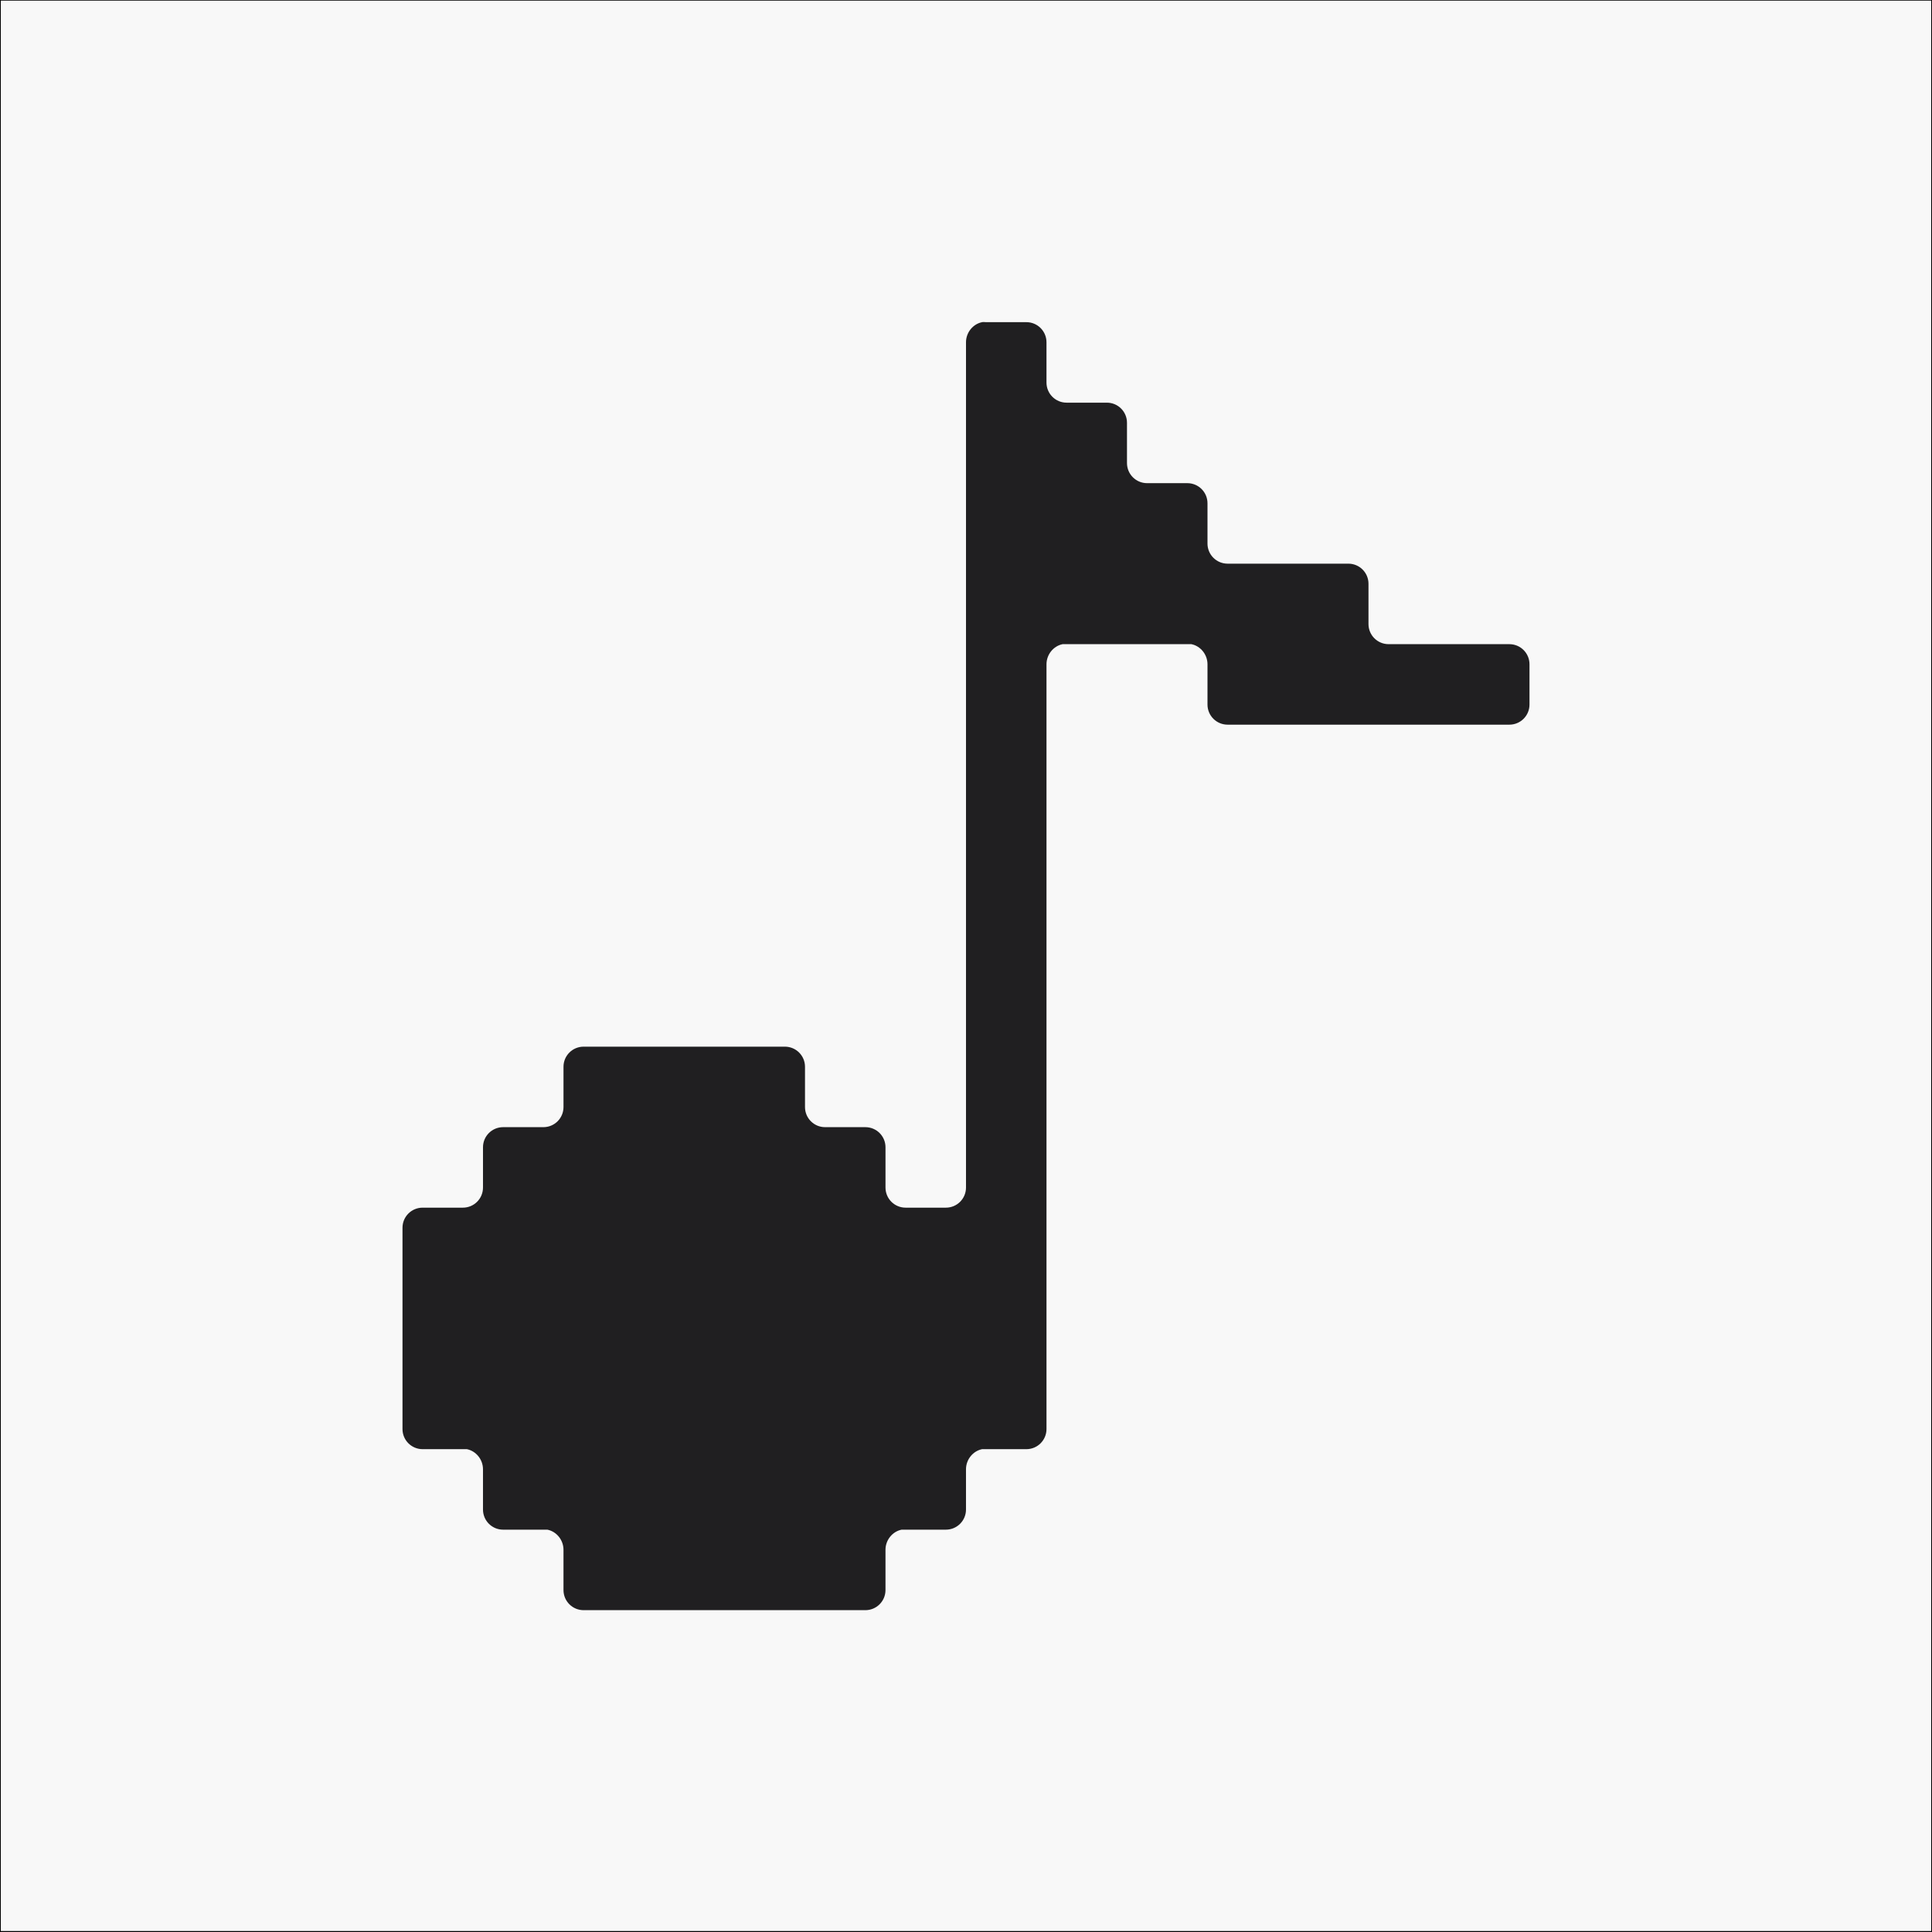 <svg xmlns="http://www.w3.org/2000/svg" viewBox="0 0 120 120" height="120" width="120"><rect x="0" y="0" width="120" height="120" fill="#808080" stroke="none"/><g transform="translate(-60-532.37)"><path stroke-linejoin="round" stroke="#000" stroke-linecap="round" stroke-width=".1" fill="#f8f8f8" d="m60 532.36h120v120h-120z"/><path fill="#201f21" d="m121 552.38c-.571.116-1 .644-1 1.25v52.5c0 .692-.558 1.25-1.25 1.25h-.75-1.75c-.692 0-1.25-.558-1.25-1.25v-2.5c0-.692-.558-1.25-1.25-1.25h-.75-1.75c-.692 0-1.25-.558-1.25-1.25v-1.75-.75c0-.692-.558-1.25-1.25-1.25h-12.5c-.692 0-1.25.558-1.25 1.25v2.5c0 .692-.558 1.25-1.25 1.25h-2.5c-.692 0-1.25.558-1.25 1.25v2.5c0 .692-.558 1.25-1.25 1.25h-2.5c-.692 0-1.25.558-1.25 1.25v12.5c0 .692.558 1.25 1.25 1.25h2.5.25c.571.116 1 .644 1 1.25v1.75.75c0 .692.558 1.25 1.25 1.25h2.5.25c.571.116 1 .644 1 1.25v1.75.75c0 .692.558 1.25 1.25 1.25h17.5c.692 0 1.25-.558 1.25-1.25v-2.5c0-.606.429-1.134 1-1.25h2 .75c.692 0 1.25-.558 1.25-1.25v-2.5c0-.606.429-1.134 1-1.25h2 .75c.692 0 1.25-.558 1.25-1.25v-47.5c0-.606.429-1.134 1-1.25h2 .75 4.25.75.25c.571.116 1 .644 1 1.25v2.5c0 .692.558 1.25 1.25 1.25h.75 1.75 2.5 2.5 2.5 6.75.75c.692 0 1.25-.558 1.25-1.25v-2.5c0-.692-.558-1.25-1.25-1.25h-.75-6.75c-.692 0-1.25-.558-1.25-1.25v-2.5c0-.692-.558-1.25-1.25-1.25h-.75-6.75c-.692 0-1.25-.558-1.25-1.25v-2.5c0-.692-.558-1.25-1.25-1.25h-.75-1.75c-.692 0-1.25-.558-1.25-1.25v-2.5c0-.692-.558-1.25-1.25-1.25h-.75-1.75c-.692 0-1.25-.558-1.25-1.25v-2.5c0-.692-.558-1.25-1.25-1.25h-2.5c-.087 0-.168-.017-.25 0"/></g></svg>
